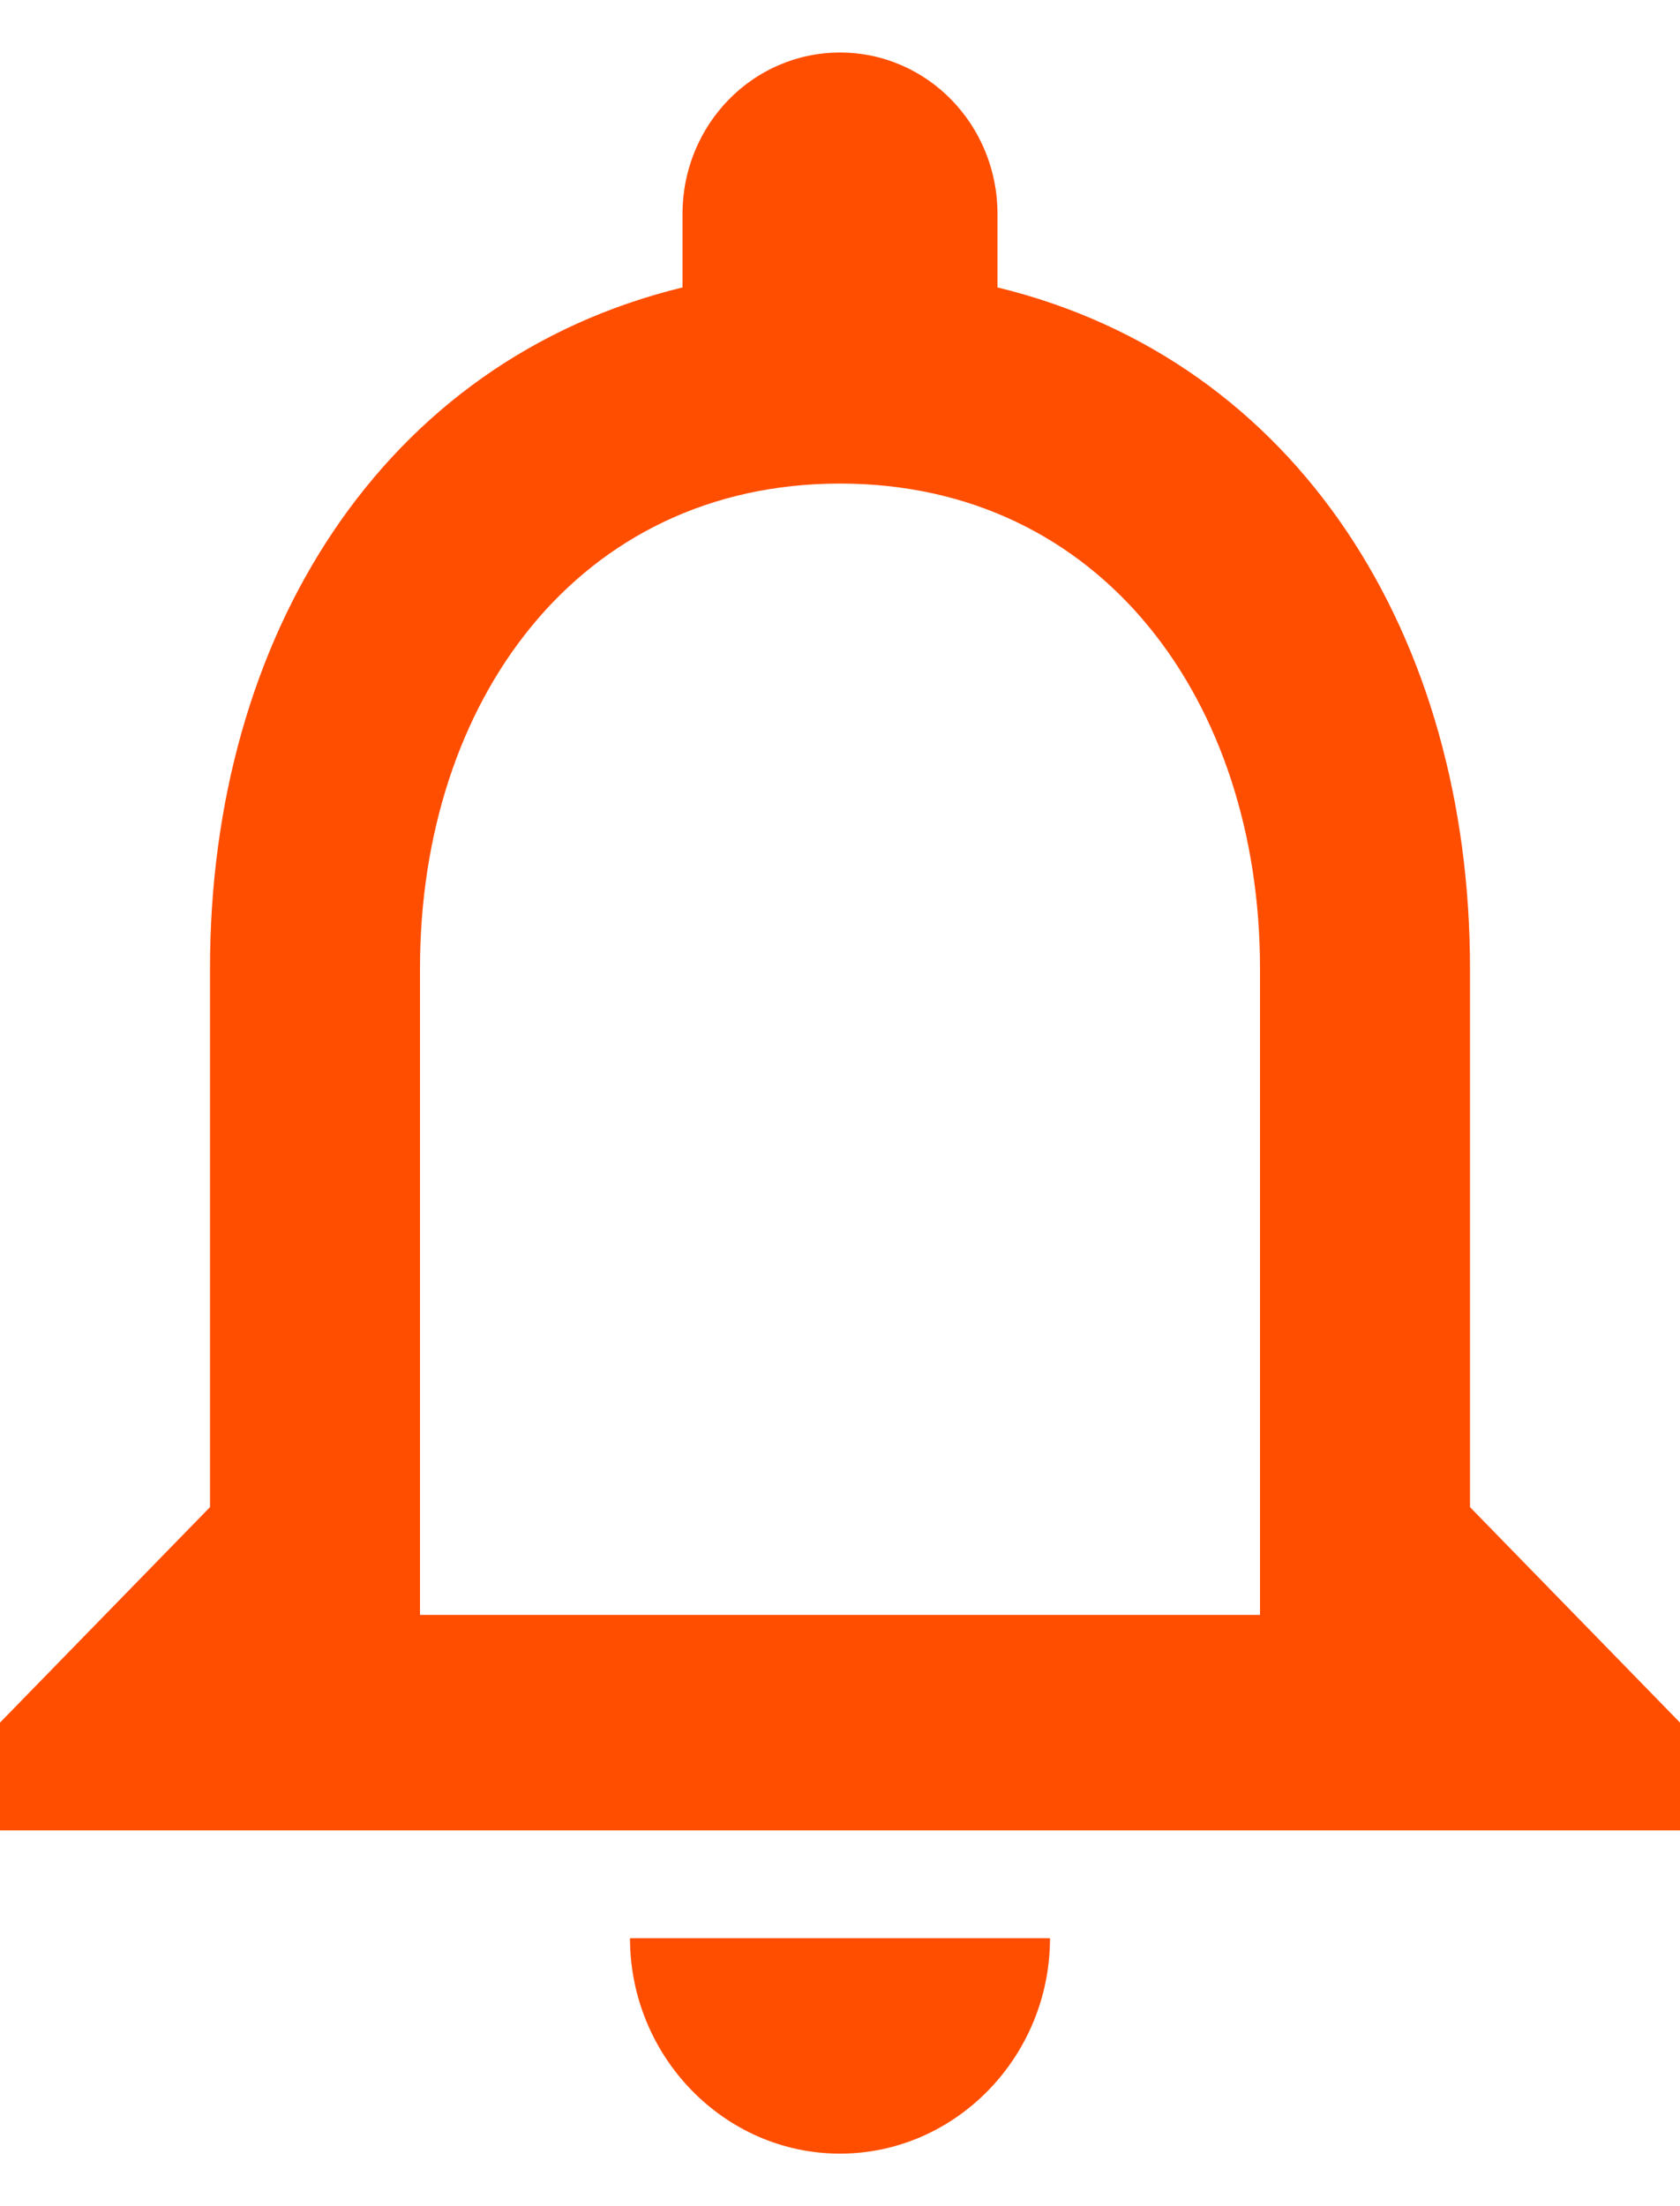 <?xml version="1.0" encoding="UTF-8"?>
<svg width="16px" height="21px" viewBox="0 0 16 21" version="1.1" xmlns="http://www.w3.org/2000/svg" xmlns:xlink="http://www.w3.org/1999/xlink">
    <!-- Generator: Sketch 52.6 (67491) - http://www.bohemiancoding.com/sketch -->
    <title>Shape</title>
    <desc>Created with Sketch.</desc>
    <g id="Header" stroke="none" stroke-width="1" fill="none" fill-rule="evenodd">
        <g transform="translate(-737, -10)" fill="#FF4E00" fill-rule="nonzero" id="Group-2">
            <g transform="translate(733, 4)">
                <g id="outline-notifications-24px" transform="translate(0, 4)">
                    <path d="M12,22.5 C13.1,22.5 14,21.577 14,20.449 L10,20.449 C10,21.577 10.9,22.5 12,22.5 Z M18,16.346 L18,11.218 C18,8.069 16.37,5.433 13.5,4.736 L13.5,4.038 C13.5,3.187 12.83,2.5 12,2.5 C11.17,2.5 10.5,3.187 10.5,4.038 L10.5,4.736 C7.64,5.433 6,8.059 6,11.218 L6,16.346 L4,18.397 L4,19.423 L20,19.423 L20,18.397 L18,16.346 Z M16,17.372 L8,17.372 L8,11.218 C8,8.674 9.51,6.603 12,6.603 C14.49,6.603 16,8.674 16,11.218 L16,17.372 Z" id="Shape"></path>
                </g>
            </g>
        </g>
    </g>
</svg>